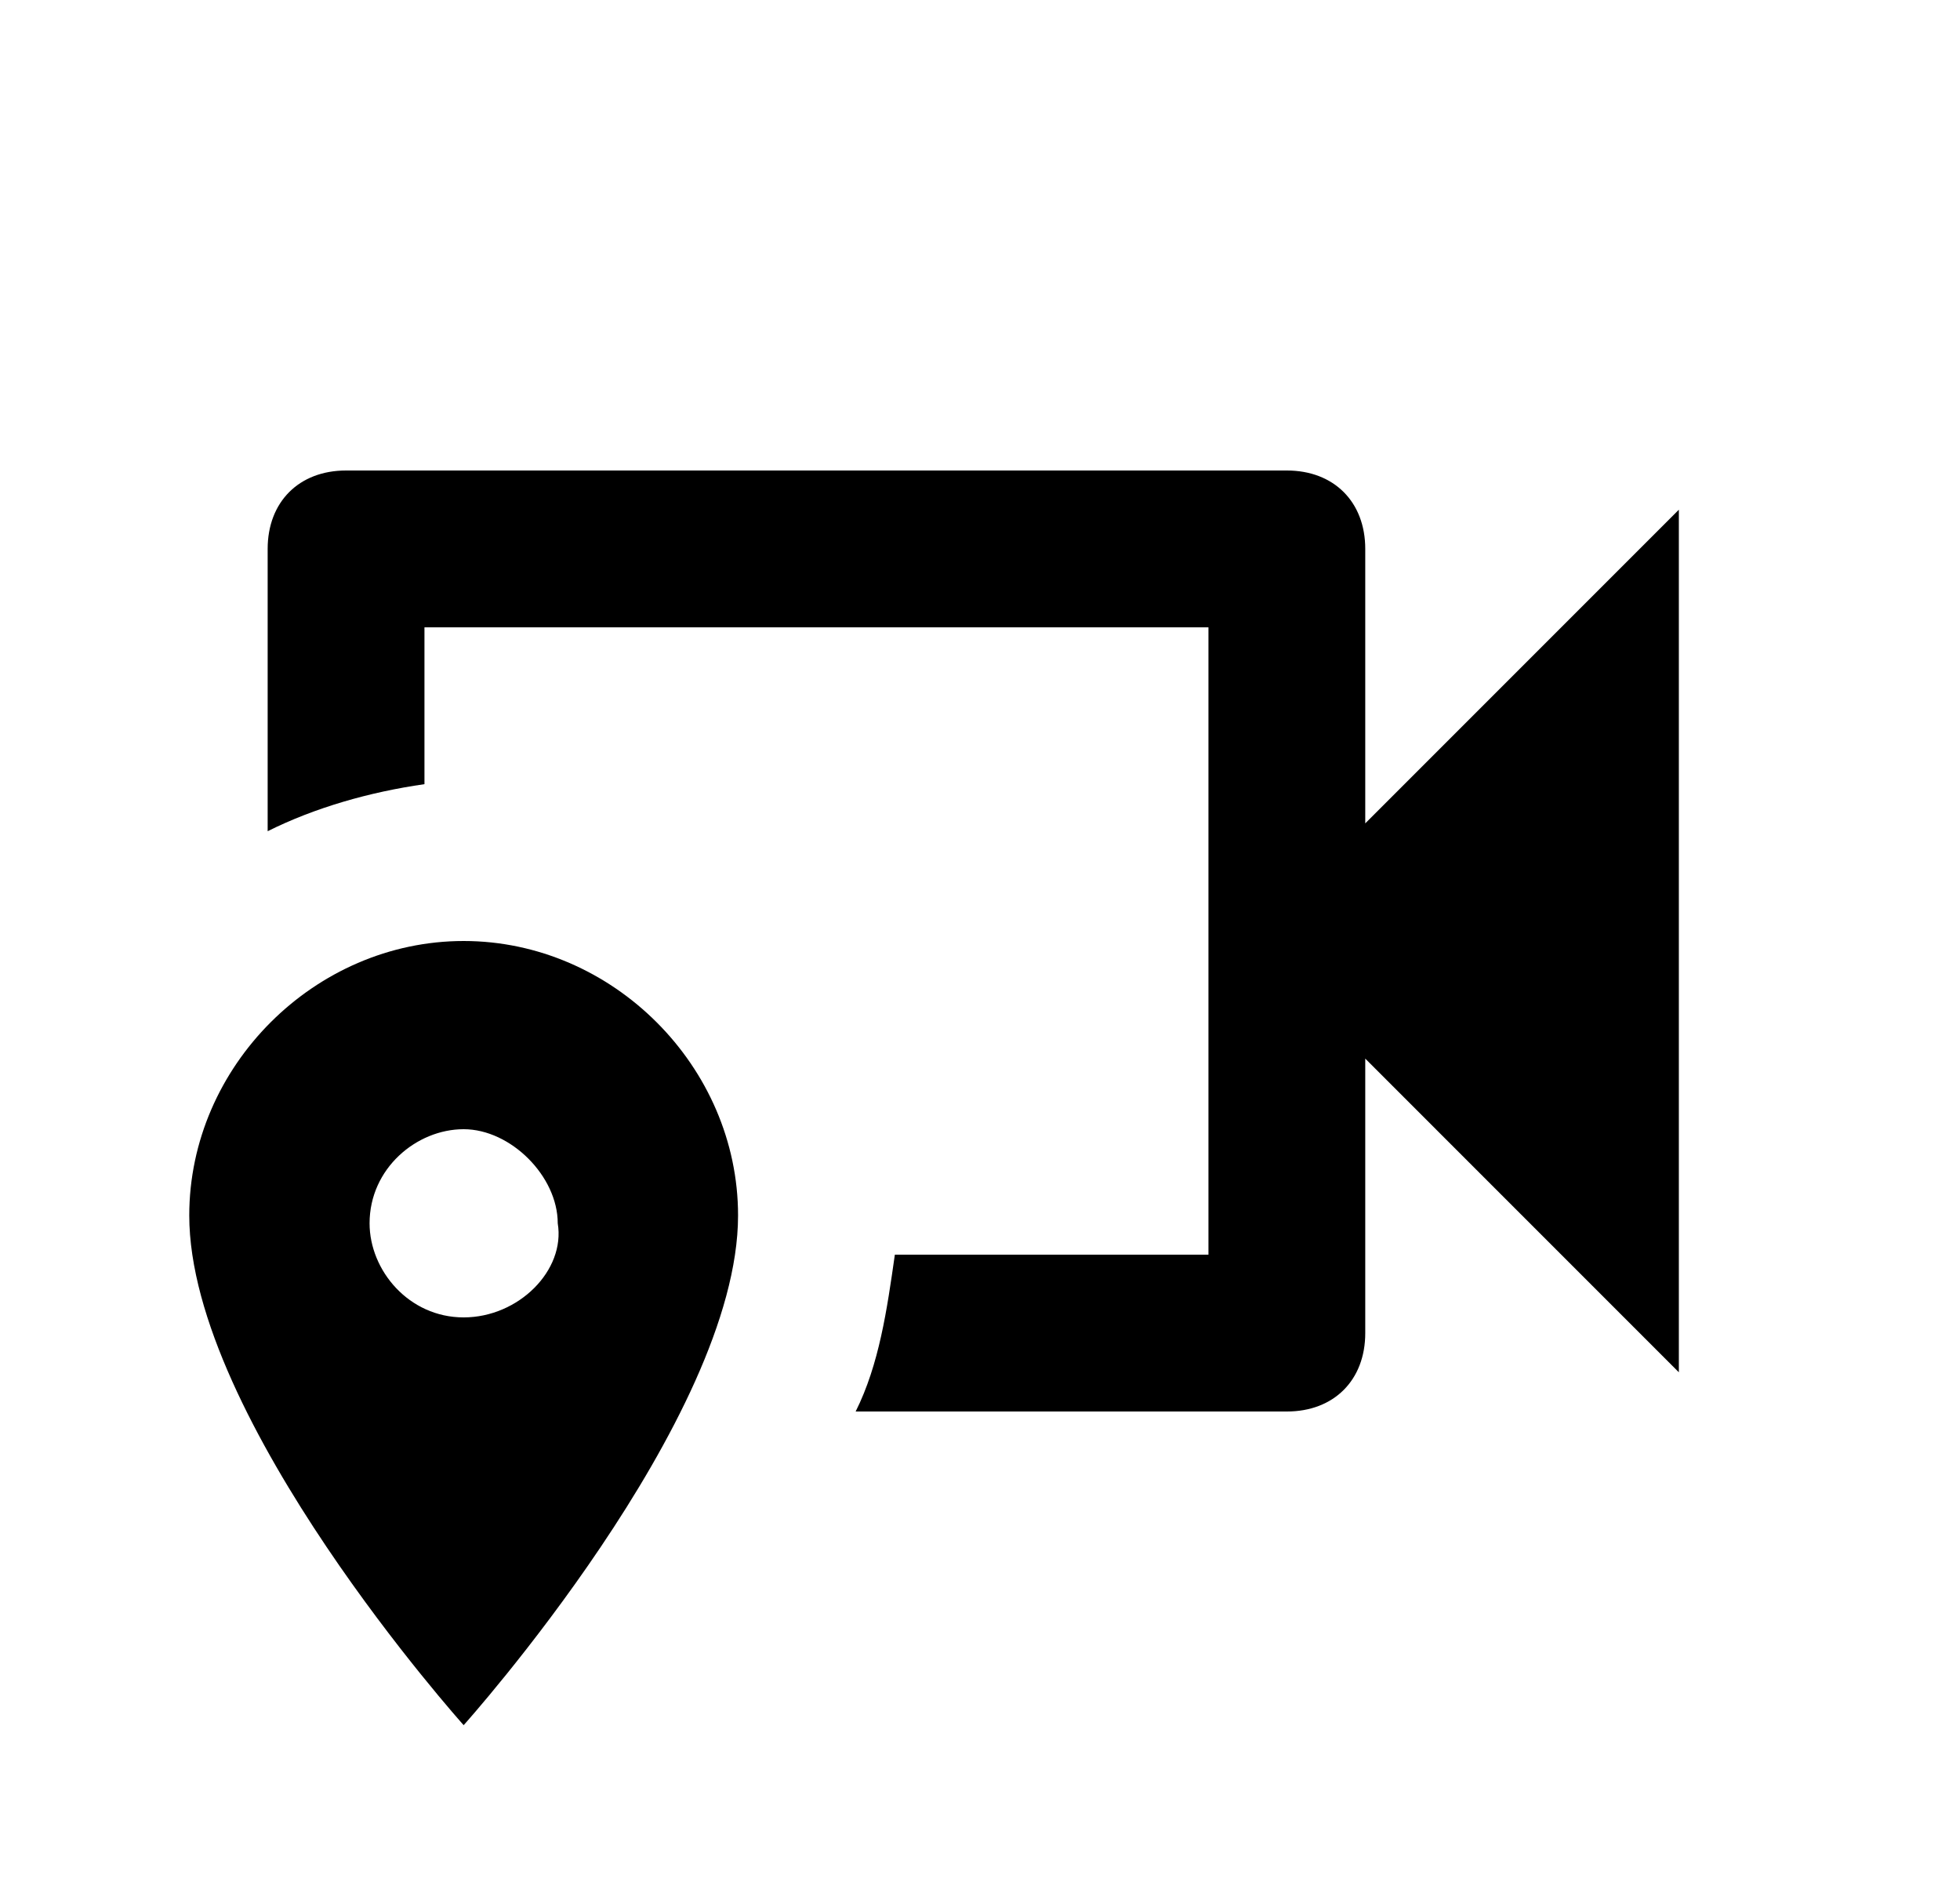 <svg id="1" viewBox="0 0 25 24" xmlns="http://www.w3.org/2000/svg">
<g id="960">
<path id="Vector" d="M5.914 16.8C5.214 16.8 4.714 16.2 4.714 15.6C4.714 14.9 5.314 14.4 5.914 14.4C6.514 14.4 7.114 15 7.114 15.6C7.214 16.2 6.614 16.8 5.914 16.8ZM5.914 12C4.014 12 2.414 13.6 2.414 15.5C2.414 18.1 5.914 22 5.914 22C5.914 22 9.414 18.1 9.414 15.5C9.414 13.6 7.814 12 5.914 12ZM4.414 6C3.814 6 3.414 6.4 3.414 7V10.6C4.014 10.3 4.714 10.1 5.414 10V8H15.414V16H11.414C11.314 16.7 11.214 17.4 10.914 18H16.414C17.014 18 17.414 17.6 17.414 17V13.5L21.414 17.5V6.5L17.414 10.5V7C17.414 6.4 17.014 6 16.414 6H4.414Z"/>
</g>
</svg>
